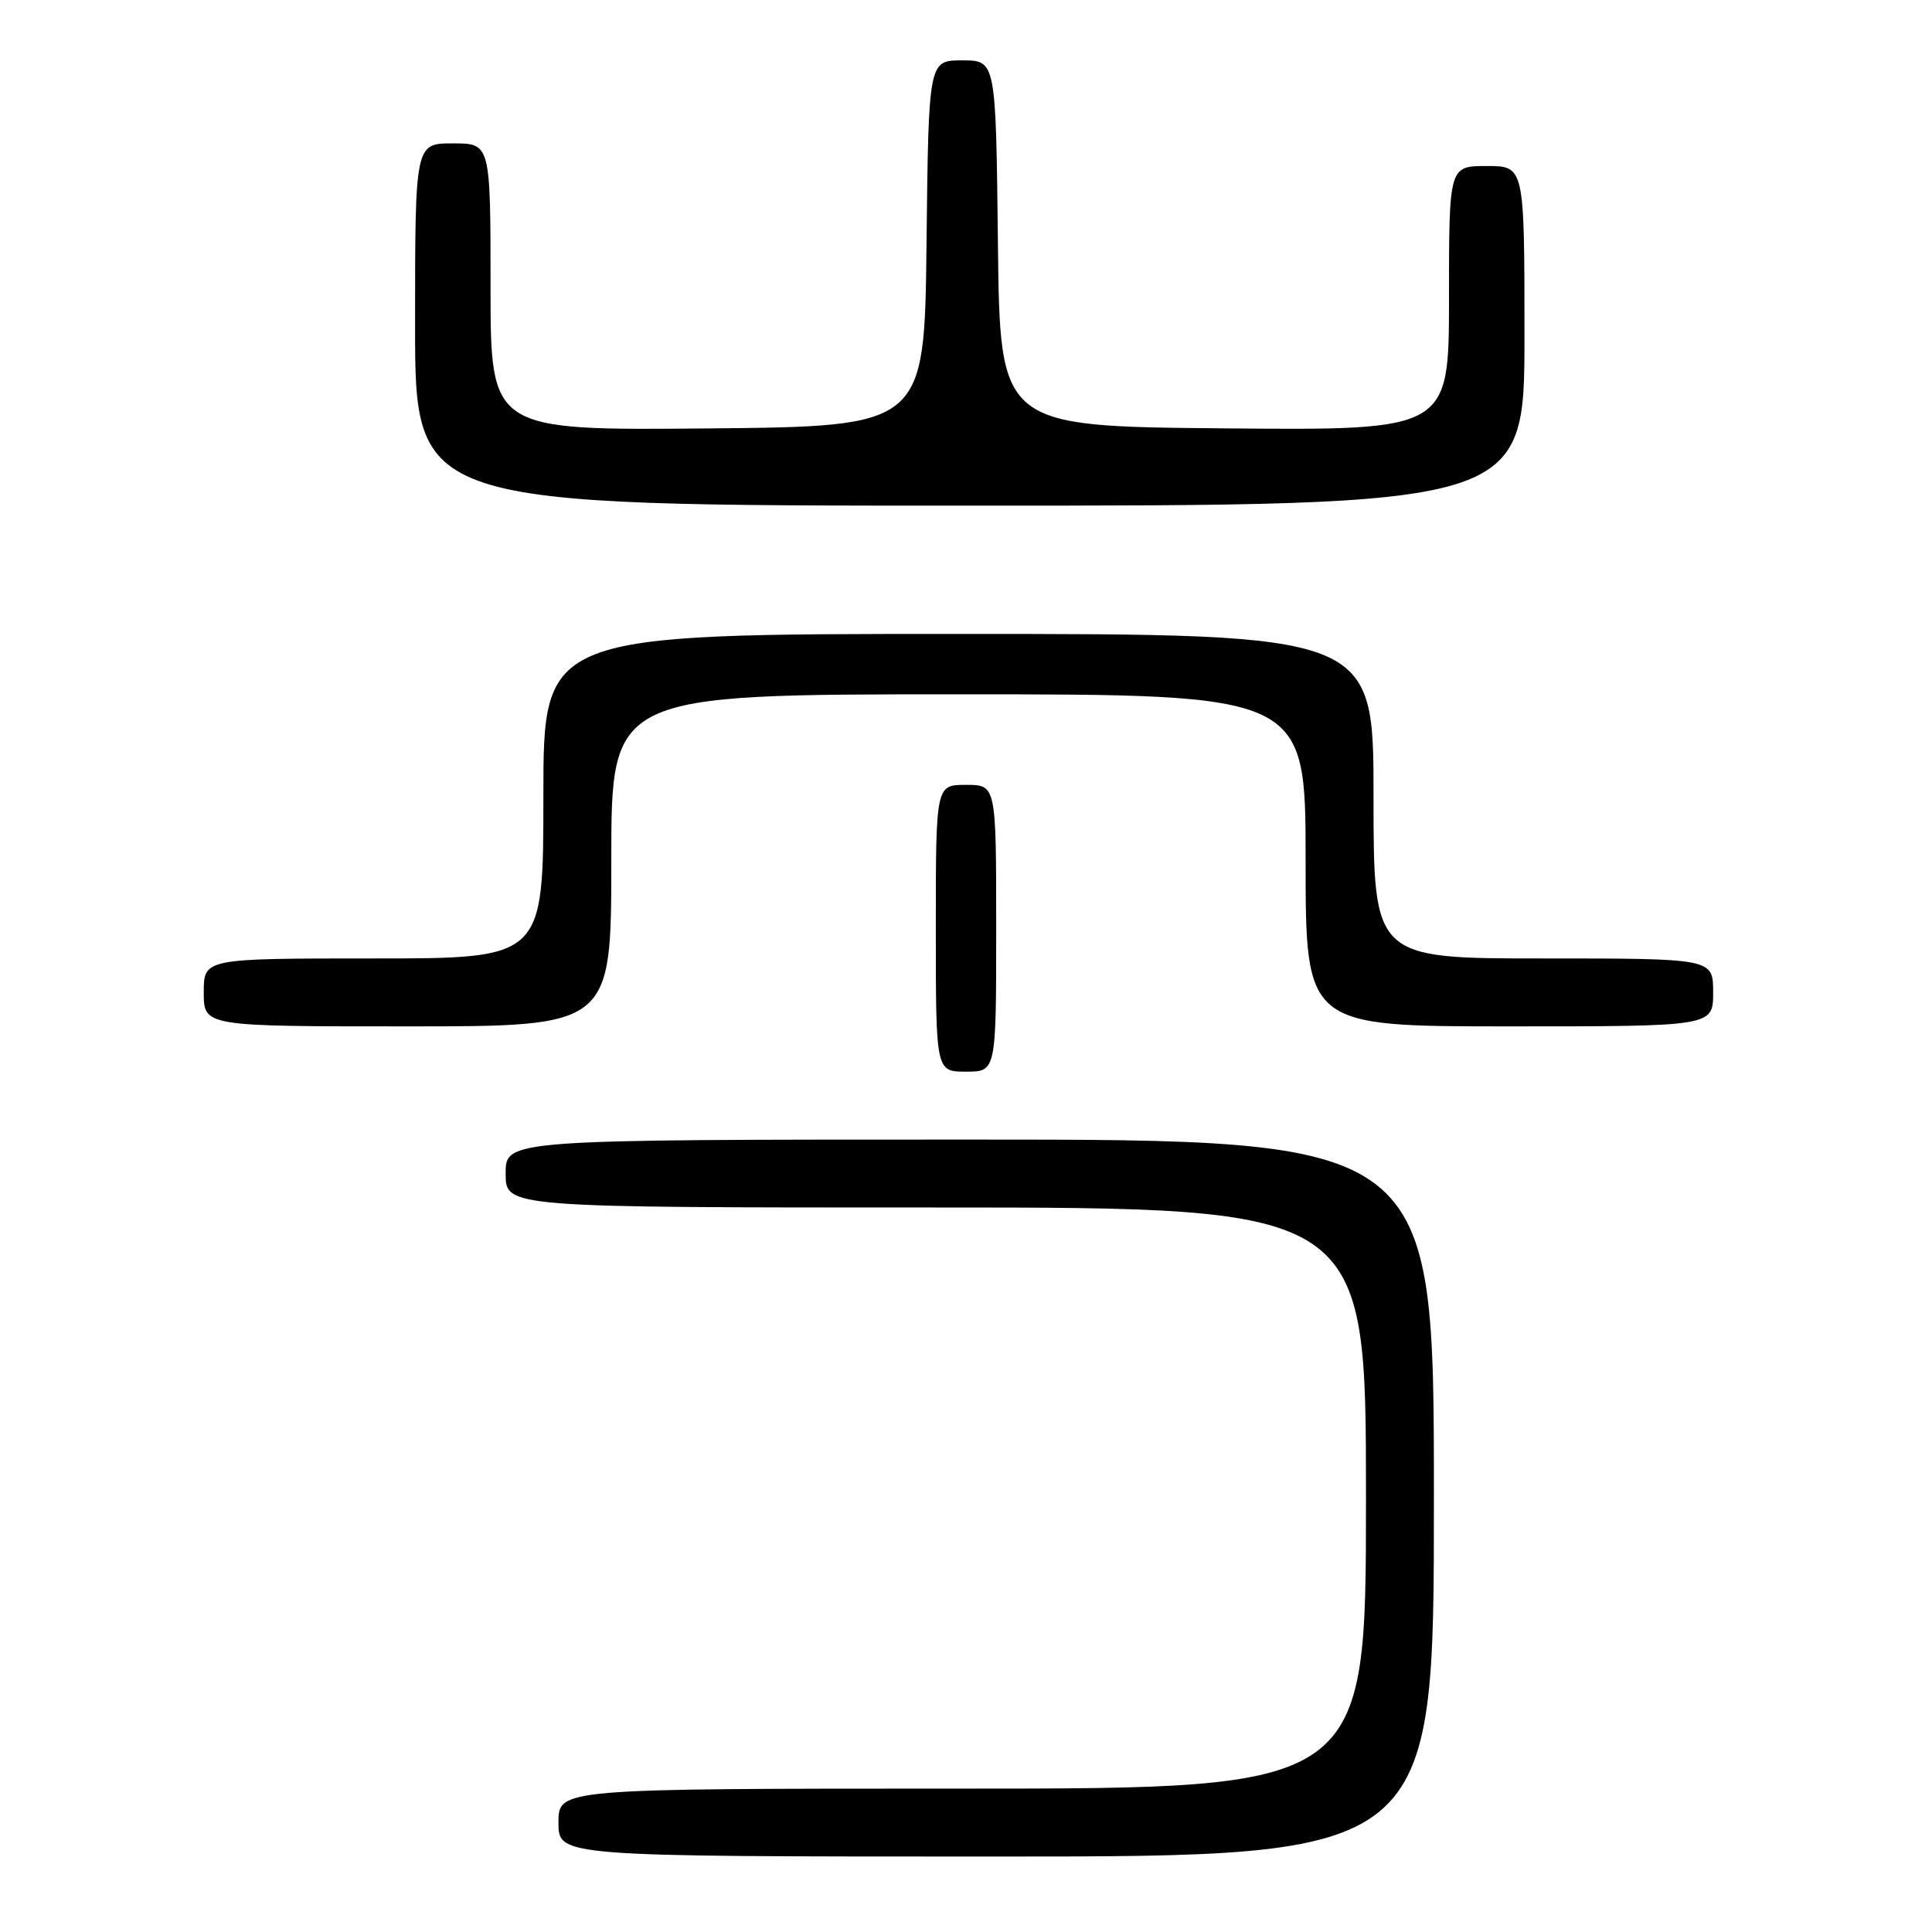 <?xml version="1.0" encoding="UTF-8" standalone="no"?>
<!DOCTYPE svg PUBLIC "-//W3C//DTD SVG 1.1//EN" "http://www.w3.org/Graphics/SVG/1.1/DTD/svg11.dtd" >
<svg xmlns="http://www.w3.org/2000/svg" xmlns:xlink="http://www.w3.org/1999/xlink" version="1.1" viewBox="0 0 256 256">
 <g >
 <path fill="currentColor"
d=" M 190.00 198.50 C 190.00 151.00 190.00 151.00 128.50 151.00 C 67.00 151.00 67.00 151.00 67.00 155.50 C 67.00 160.00 67.00 160.00 124.00 160.00 C 181.00 160.00 181.00 160.00 181.00 198.50 C 181.00 237.00 181.00 237.00 127.50 237.00 C 74.00 237.00 74.00 237.00 74.00 241.50 C 74.00 246.00 74.00 246.00 132.00 246.00 C 190.00 246.00 190.00 246.00 190.00 198.50 Z  M 132.00 123.00 C 132.00 104.00 132.00 104.00 128.00 104.00 C 124.00 104.00 124.00 104.00 124.00 123.00 C 124.00 142.00 124.00 142.00 128.00 142.00 C 132.00 142.00 132.00 142.00 132.00 123.00 Z  M 81.00 114.00 C 81.00 92.00 81.00 92.00 127.00 92.00 C 173.00 92.00 173.00 92.00 173.00 114.00 C 173.00 136.00 173.00 136.00 200.00 136.00 C 227.00 136.00 227.00 136.00 227.00 131.50 C 227.00 127.00 227.00 127.00 204.50 127.00 C 182.00 127.00 182.00 127.00 182.00 105.50 C 182.00 84.00 182.00 84.00 127.00 84.00 C 72.00 84.00 72.00 84.00 72.00 105.50 C 72.00 127.00 72.00 127.00 49.50 127.00 C 27.00 127.00 27.00 127.00 27.00 131.50 C 27.00 136.00 27.00 136.00 54.00 136.00 C 81.00 136.00 81.00 136.00 81.00 114.00 Z  M 202.00 44.50 C 202.00 22.00 202.00 22.00 197.00 22.00 C 192.00 22.00 192.00 22.00 192.00 39.51 C 192.00 57.03 192.00 57.03 162.25 56.76 C 132.50 56.50 132.50 56.50 132.23 32.25 C 131.96 8.00 131.96 8.00 127.50 8.00 C 123.04 8.00 123.04 8.00 122.77 32.25 C 122.50 56.50 122.50 56.50 93.75 56.77 C 65.00 57.03 65.00 57.03 65.00 38.02 C 65.00 19.00 65.00 19.00 60.00 19.00 C 55.00 19.00 55.00 19.00 55.00 43.00 C 55.00 67.00 55.00 67.00 128.50 67.00 C 202.00 67.00 202.00 67.00 202.00 44.50 Z "/>
</g>
</svg>